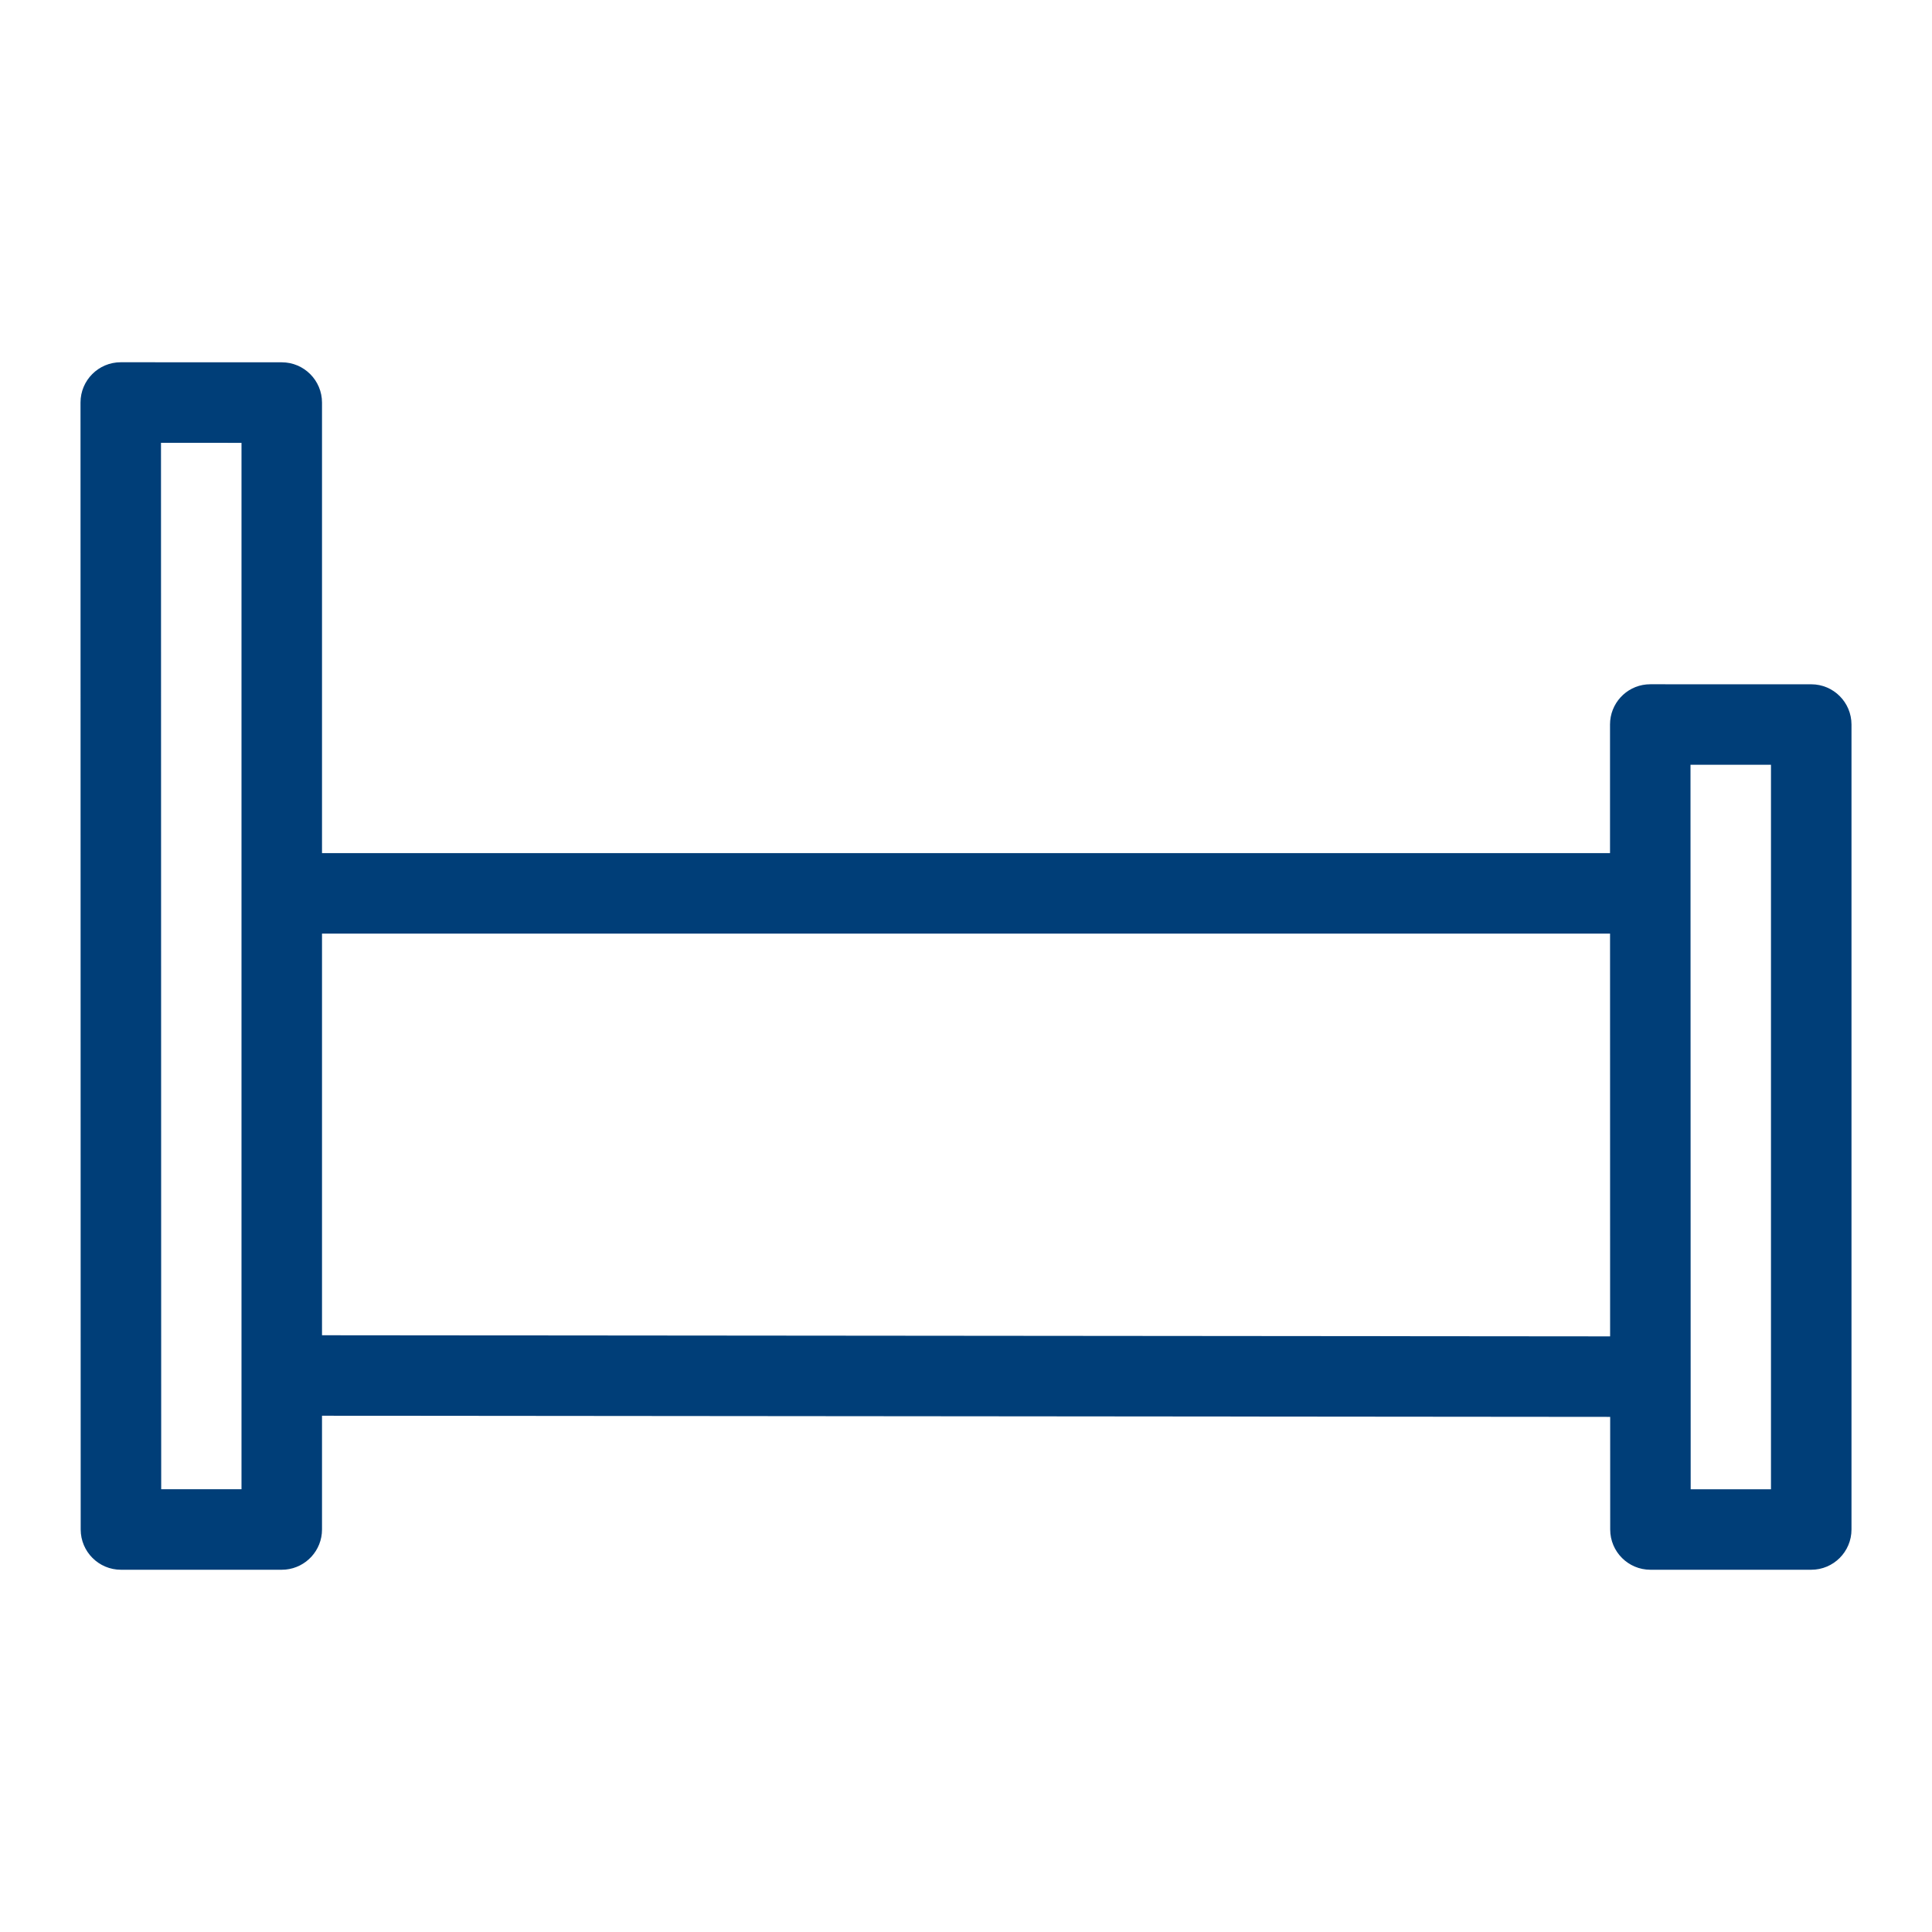 <svg xmlns="http://www.w3.org/2000/svg" width="64" height="64" viewBox="0 0 64 64">
    <g fill="none" fill-rule="evenodd">
        <path d="M0 0H64V64H0z"/>
        <path fill="#003E78" fill-rule="nonzero" d="M4 12l5.334.002c.736 0 1.333.598 1.333 1.334V28.26h42.667V24c0-.693.528-1.263 1.205-1.327l.128-.006 5.333.001c.737 0 1.333.598 1.333 1.334v26.665c0 .736-.597 1.333-1.333 1.333h-5.327c-.736 0-1.333-.597-1.333-1.333l-.001-3.731-42.672-.038v3.769c0 .693-.53 1.262-1.205 1.327L9.333 52H4.007c-.736 0-1.333-.597-1.334-1.333l-.006-37.333C2.667 12.597 3.264 12 4 12zm1.333 2.667l.007 34.666H8V14.67l-2.667-.002zM56 25.334l.006 24h2.66v-24H56zm-2.665 5.593H10.667v13.305l42.67.037-.002-13.342z"/>
    </g>
</svg>
